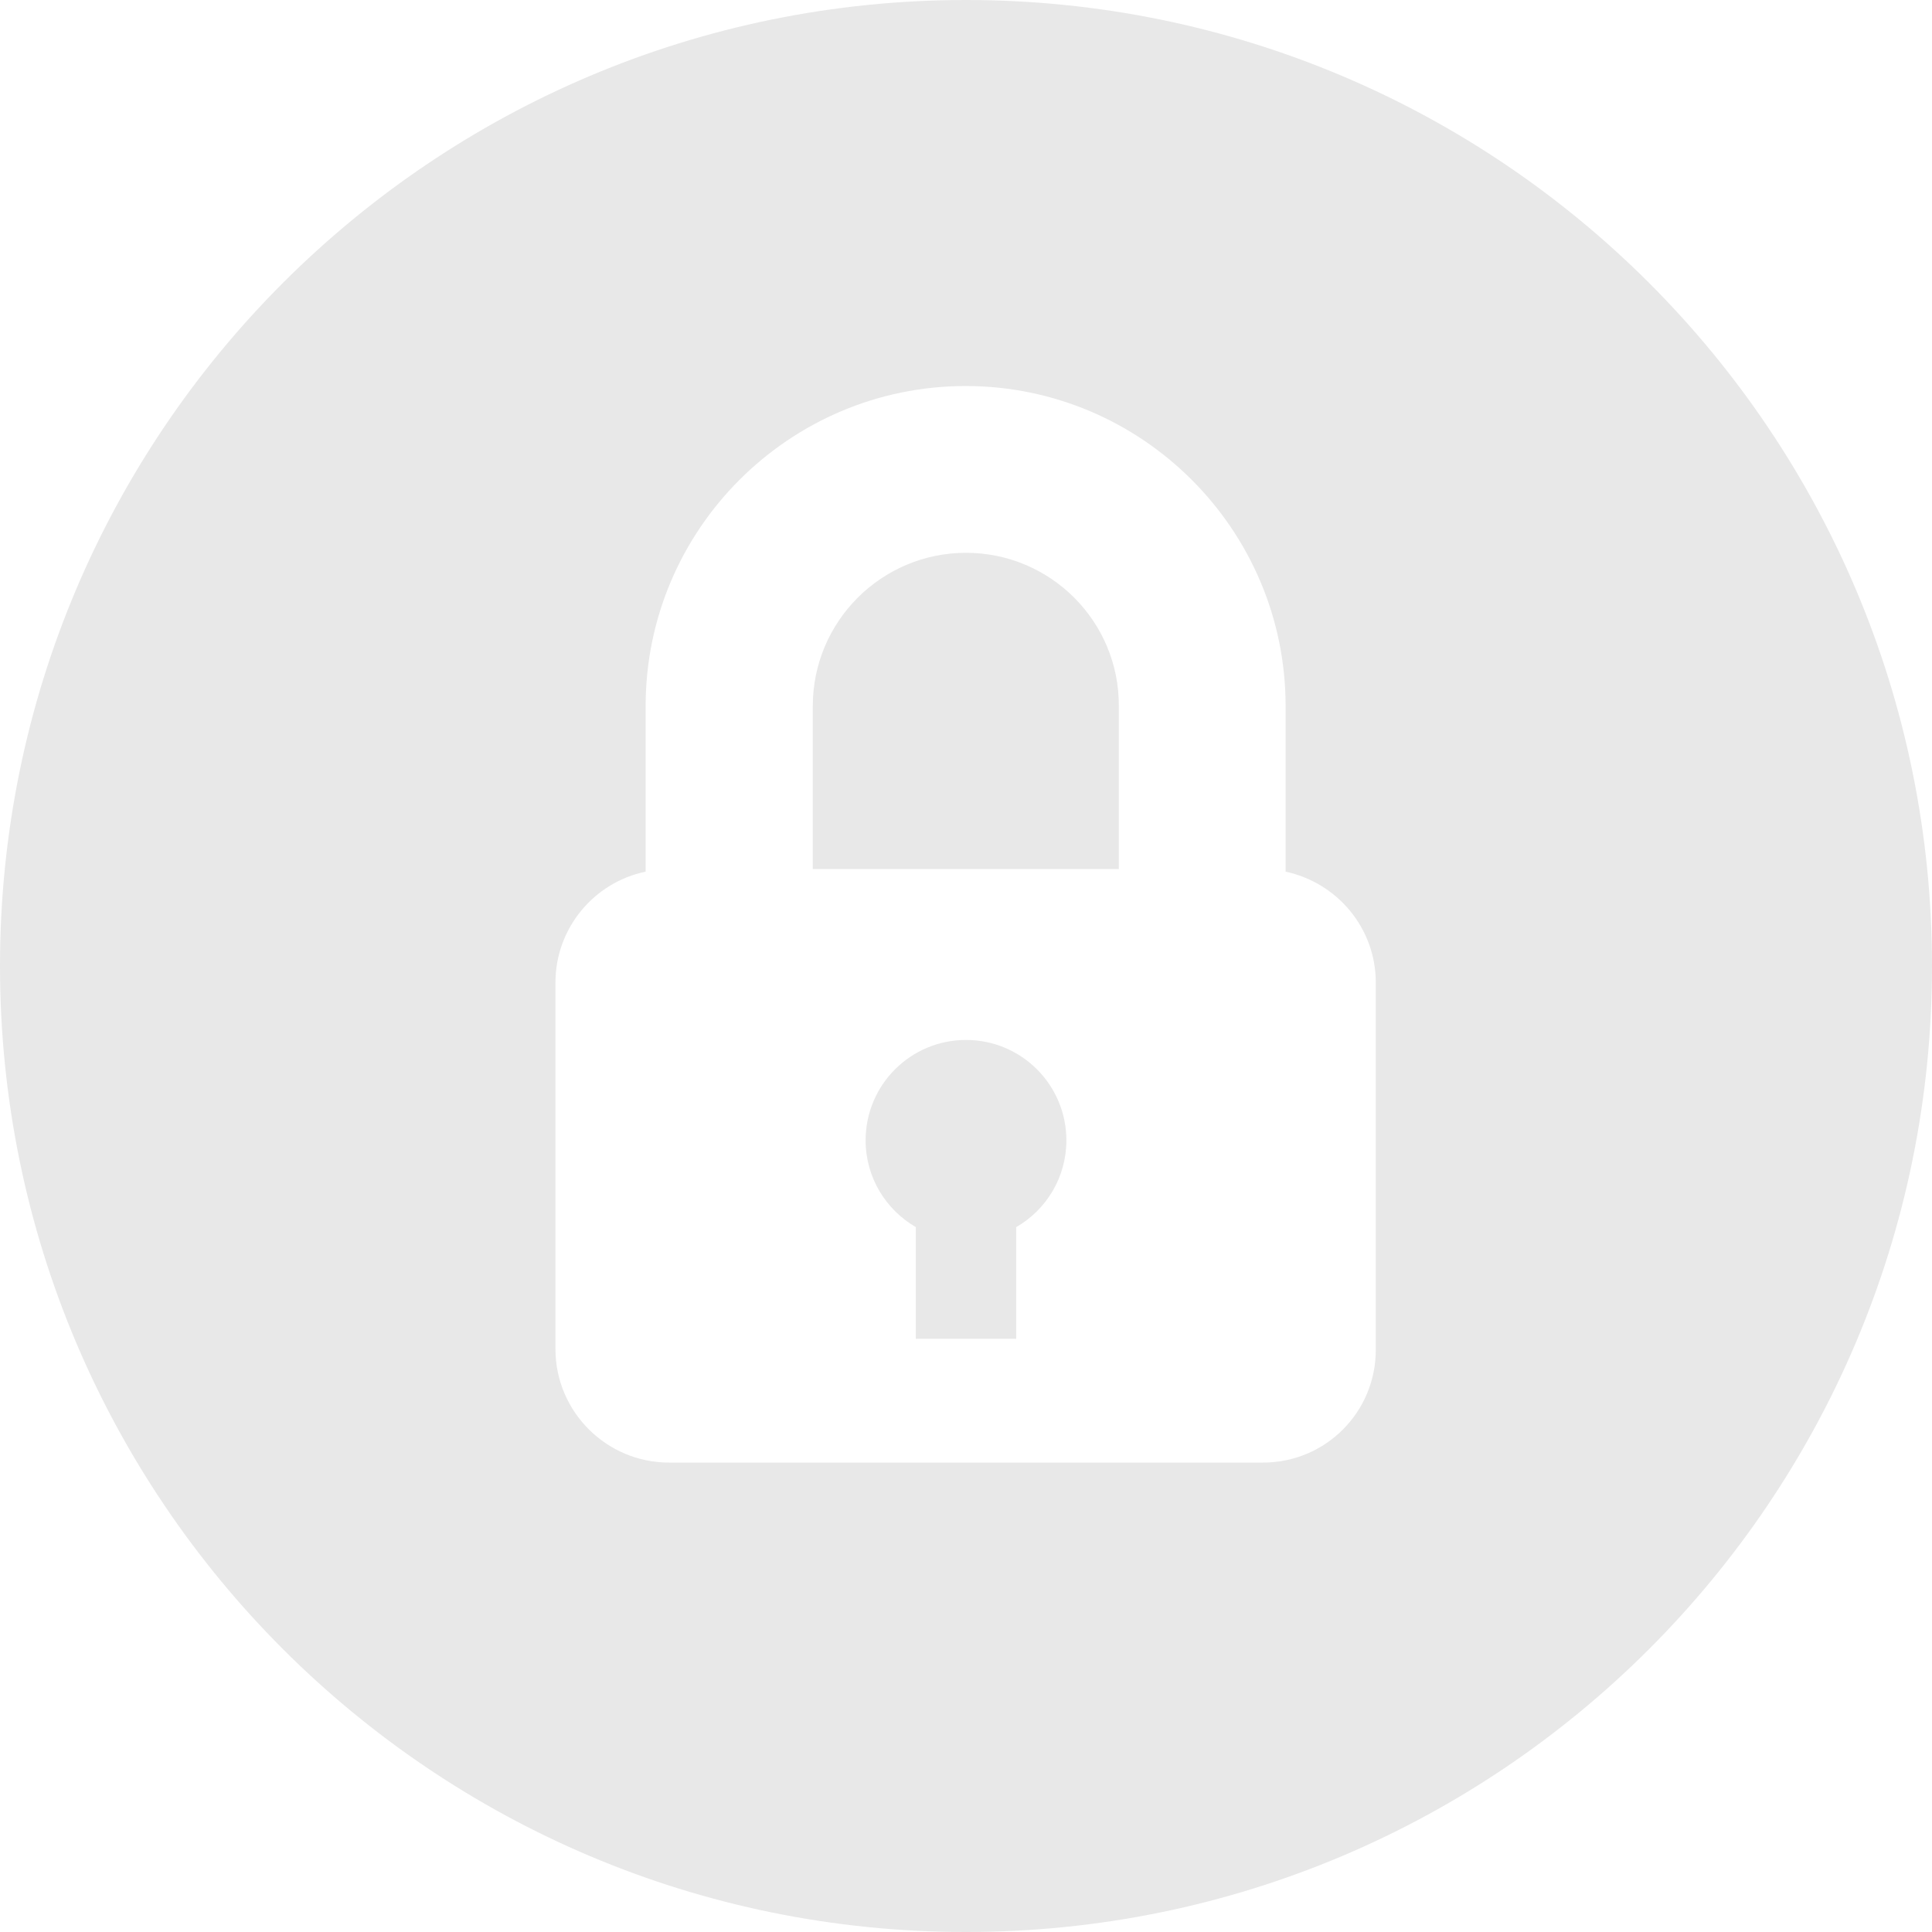<?xml version="1.0" encoding="utf-8"?>
<!-- Generator: Adobe Illustrator 19.0.0, SVG Export Plug-In . SVG Version: 6.00 Build 0)  -->
<svg version="1.1" id="Layer_1" xmlns="http://www.w3.org/2000/svg" xmlns:xlink="http://www.w3.org/1999/xlink" x="0px" y="0px"
	 viewBox="-223 25 512 512" style="enable-background:new -223 25 512 512;" xml:space="preserve">
<style type="text/css">
	.st0{fill:#E8E8E8;}
</style>
<g>
	<g>
		<g>
			<path class="st0" d="M33,300.6c-14.7,0-26.6,11.9-26.6,26.6c0,9.9,5.4,18.4,13.3,23v29.6h26.6v-29.6c8-4.6,13.3-13.2,13.3-23
				C59.6,312.5,47.7,300.6,33,300.6z"/>
			<path class="st0" d="M33,171.5c-22.4,0-40.6,18.2-40.6,40.6v43.2h81.1v-43.2C73.6,189.7,55.4,171.5,33,171.5z"/>
			<path class="st0" d="M33,25c-141.4,0-256,114.6-256,256c0,141.4,114.6,256,256,256s256-114.6,256-256C289,139.6,174.4,25,33,25z
				 M111.7,412.6H-45.7c-16.6,0-30.1-13.5-30.1-30.1v-97.1c0-14.5,10.3-26.6,23.9-29.4v-43.9c0-46.8,38.1-84.8,84.8-84.8
				c46.8,0,84.8,38.1,84.8,84.8V256c13.6,2.9,23.9,14.9,23.9,29.4v97.1h0C141.7,399.2,128.3,412.6,111.7,412.6z"/>
		</g>
	</g>
</g>
</svg>
